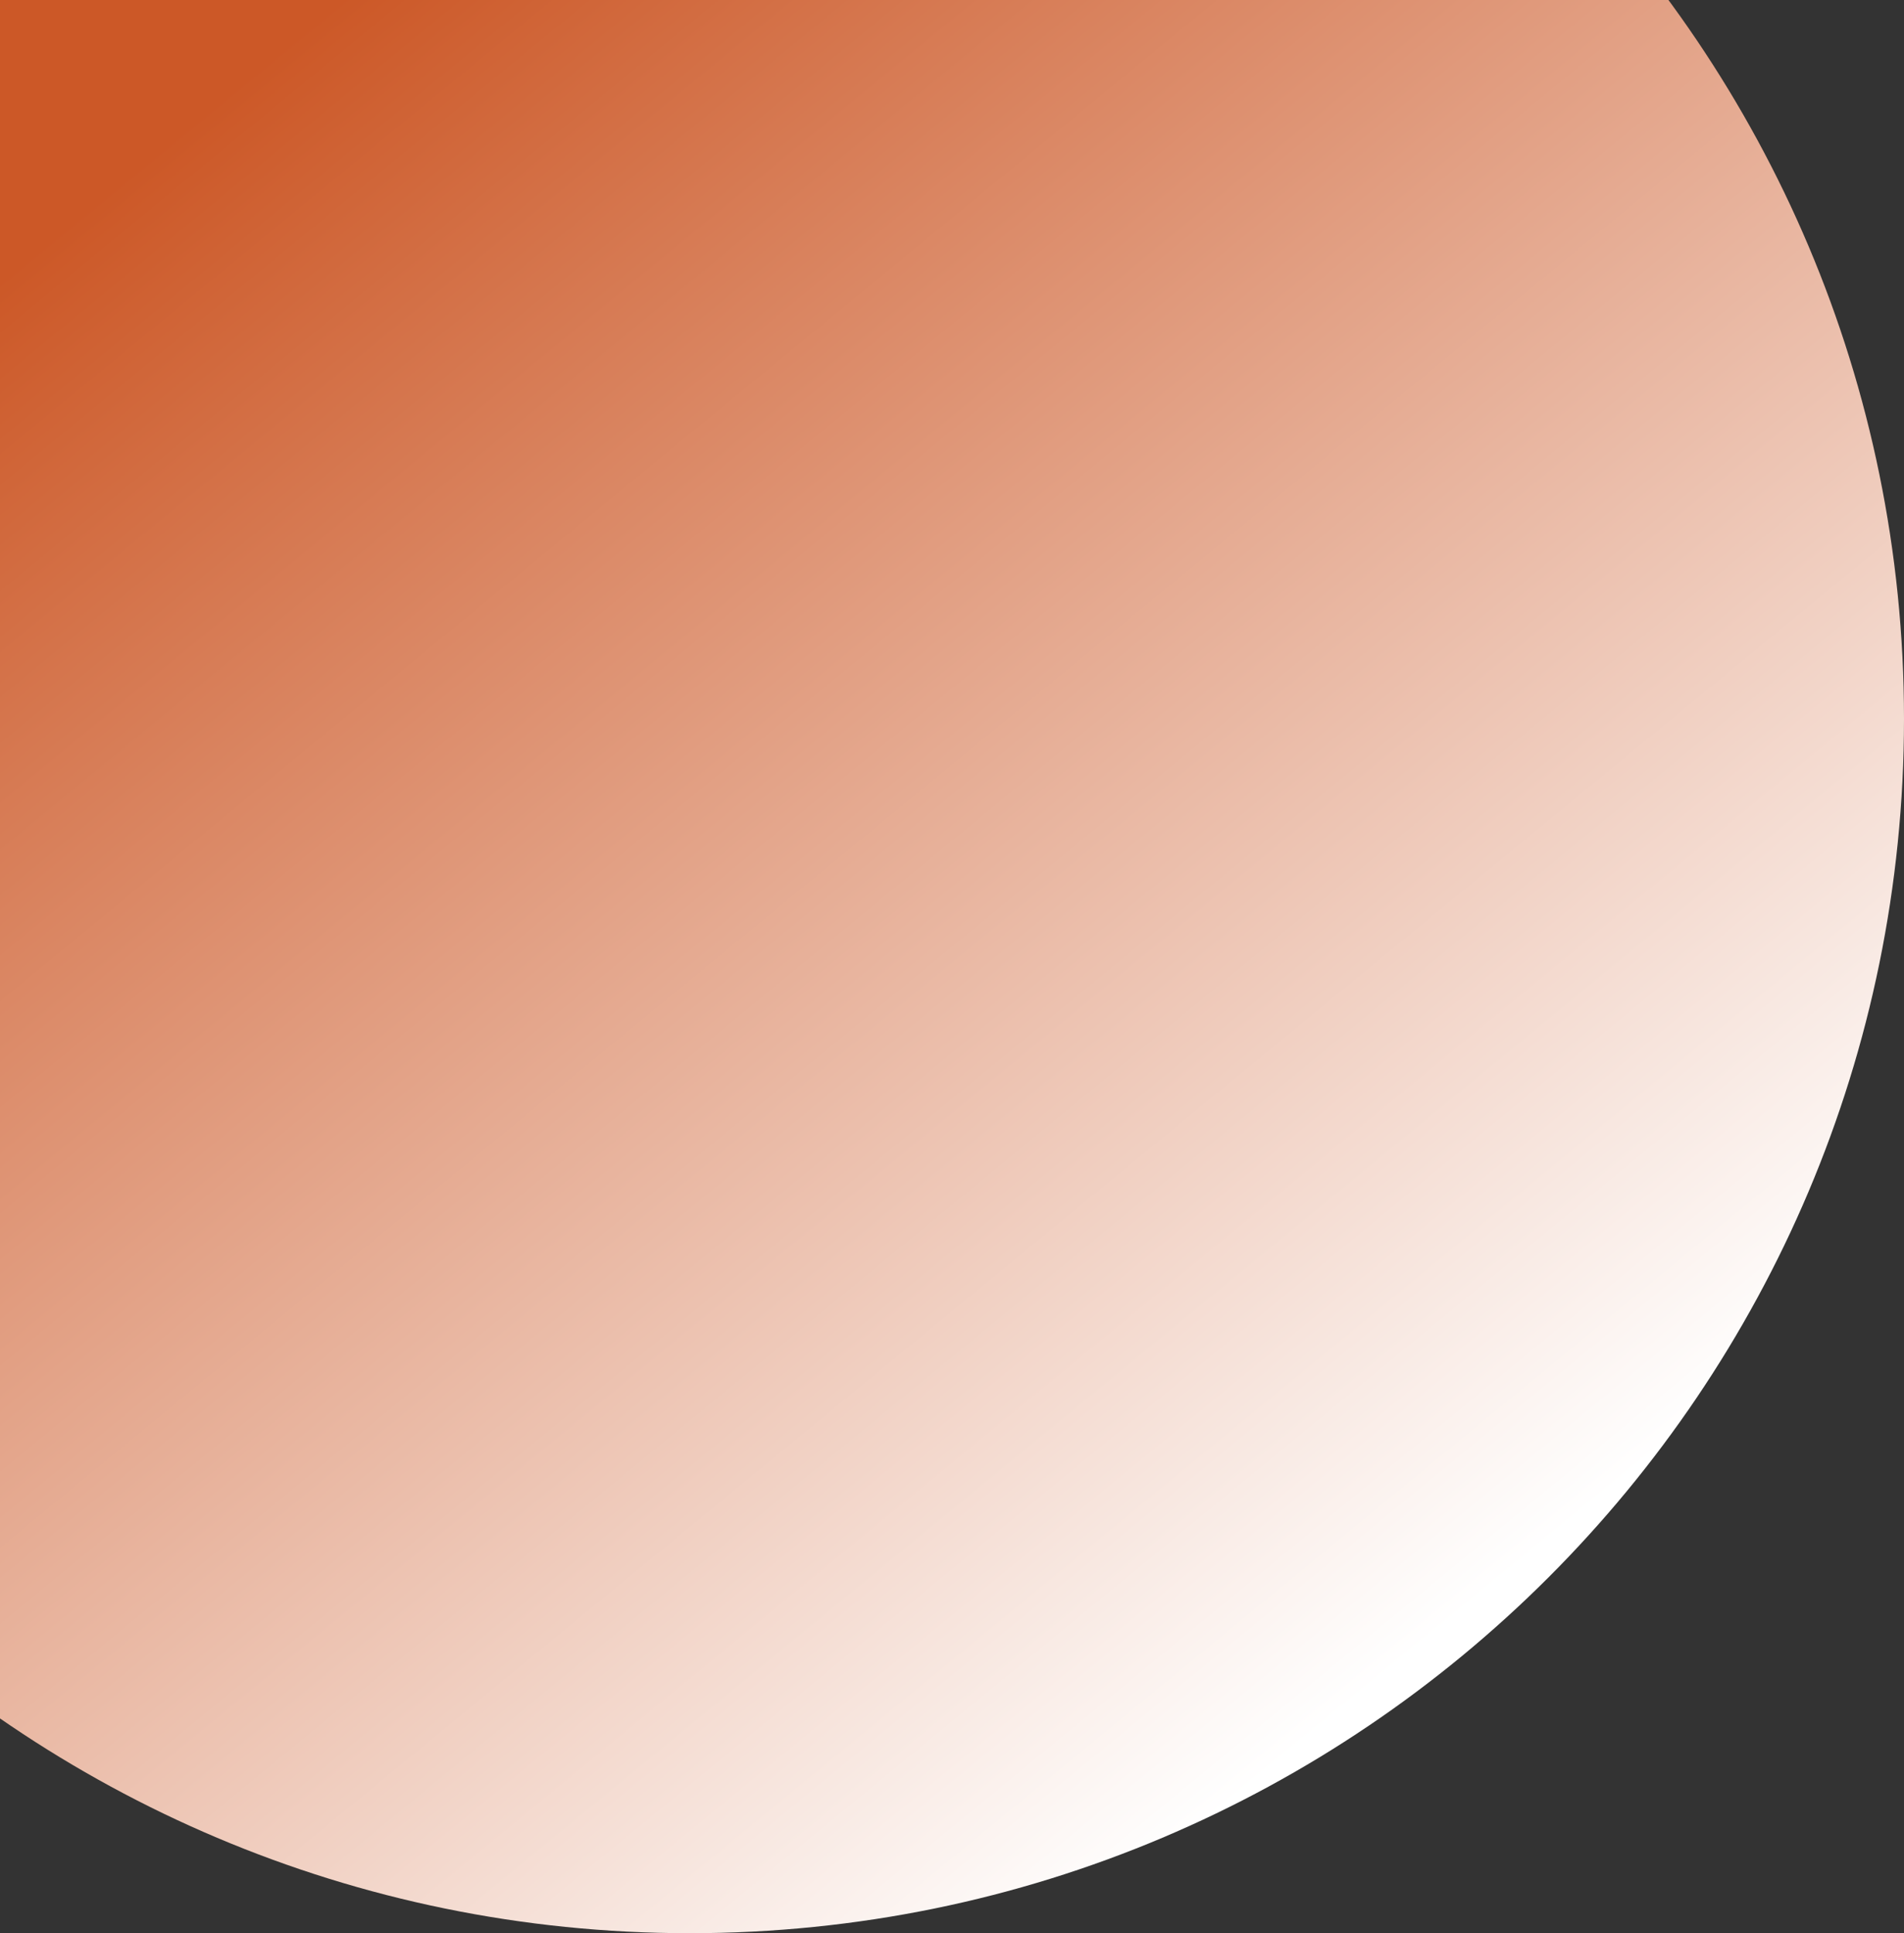 <svg width="196" height="199" viewBox="0 0 196 199" fill="none" xmlns="http://www.w3.org/2000/svg">
<rect x="0" y="0" width="196" height="199" fill="#333333" stroke="none"/>
<path d="M196 74C196 143.036 140.036 199 71 199C1.964 199 -54 143.036 -54 74C-54 4.964 1.964 -51 71 -51C140.036 -51 196 4.964 196 74Z" fill="url(#paint0_linear_10_136)"/>
<defs>
<linearGradient id="paint0_linear_10_136" x1="5.946" y1="23.932" x2="134.011" y2="179.586" gradientUnits="userSpaceOnUse">
<stop stop-color="#CC5827"/>
<stop offset="1" stop-color="white"/>
</linearGradient>
</defs>
</svg>
